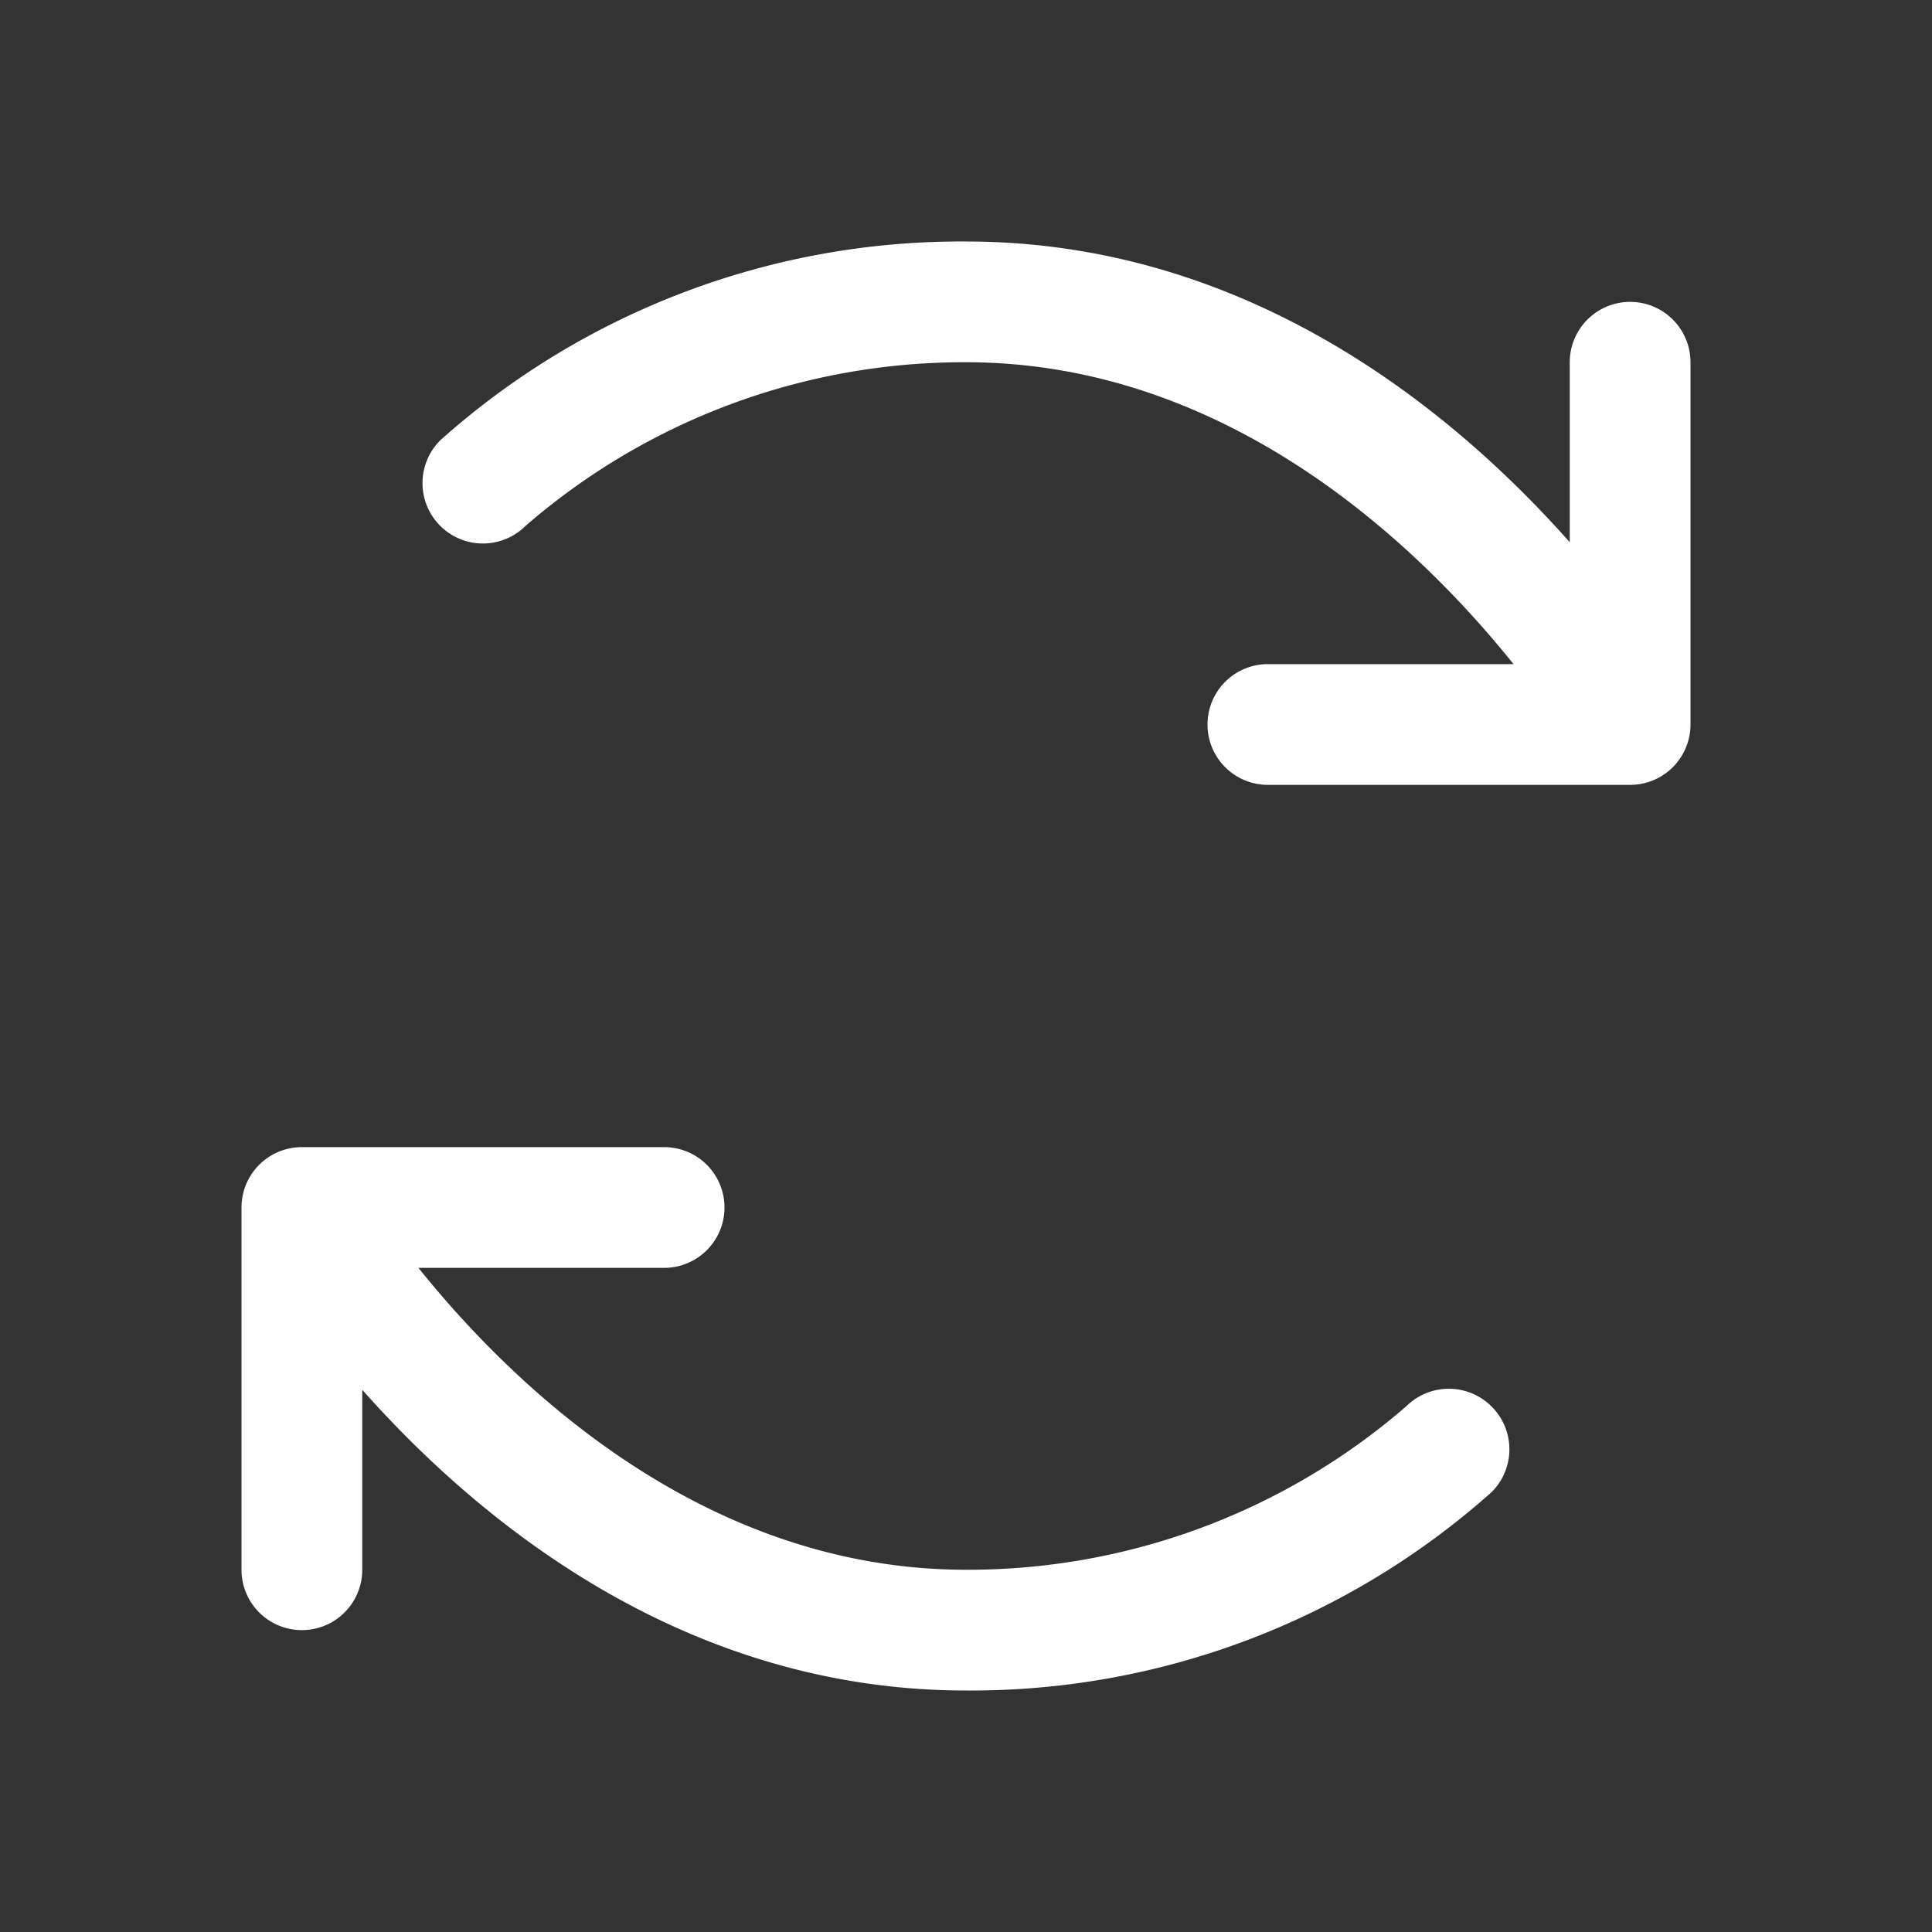 <svg xmlns="http://www.w3.org/2000/svg" xmlns:xlink="http://www.w3.org/1999/xlink" width="32" height="32" viewBox="0 0 32 32">
  <rect x="0" y="0" width="32" height="32" fill="#333333" stroke="none"/>
  <defs>
    <clipPath id="clip-path">
      <rect id="Rectangle_63392" data-name="Rectangle 63392" width="32" height="32" transform="translate(502 32.5)" fill="#fff"/>
    </clipPath>
  </defs>
  <g id="Group_235506" data-name="Group 235506" transform="translate(-502 -32.5)" clip-path="url(#clip-path)">
    <path id="Path_316303" data-name="Path 316303" d="M525.709,54.8a1,1,0,0,1,0,1.411A12.95,12.95,0,0,1,517,59.5c-4.673,0-8.067-2.8-10-4.981V57.5a1,1,0,1,1-2,0v-6a1,1,0,0,1,1-1h6a1,1,0,0,1,0,2h-4.069c1.539,1.919,4.695,5,9.069,5a11.083,11.083,0,0,0,7.295-2.71A1,1,0,0,1,525.709,54.8ZM528,36.5a1,1,0,0,0-1,1v2.981c-1.933-2.181-5.327-4.981-10-4.981a12.941,12.941,0,0,0-8.708,3.293,1,1,0,0,0,1.413,1.417A11.083,11.083,0,0,1,517,37.5c4.375,0,7.529,3.081,9.069,5H522a1,1,0,0,0,0,2h6a1,1,0,0,0,1-1v-6A1,1,0,0,0,528,36.5Z" transform="translate(1 1)" fill="#fff" fill-rule="evenodd"/>
  </g>
</svg>
